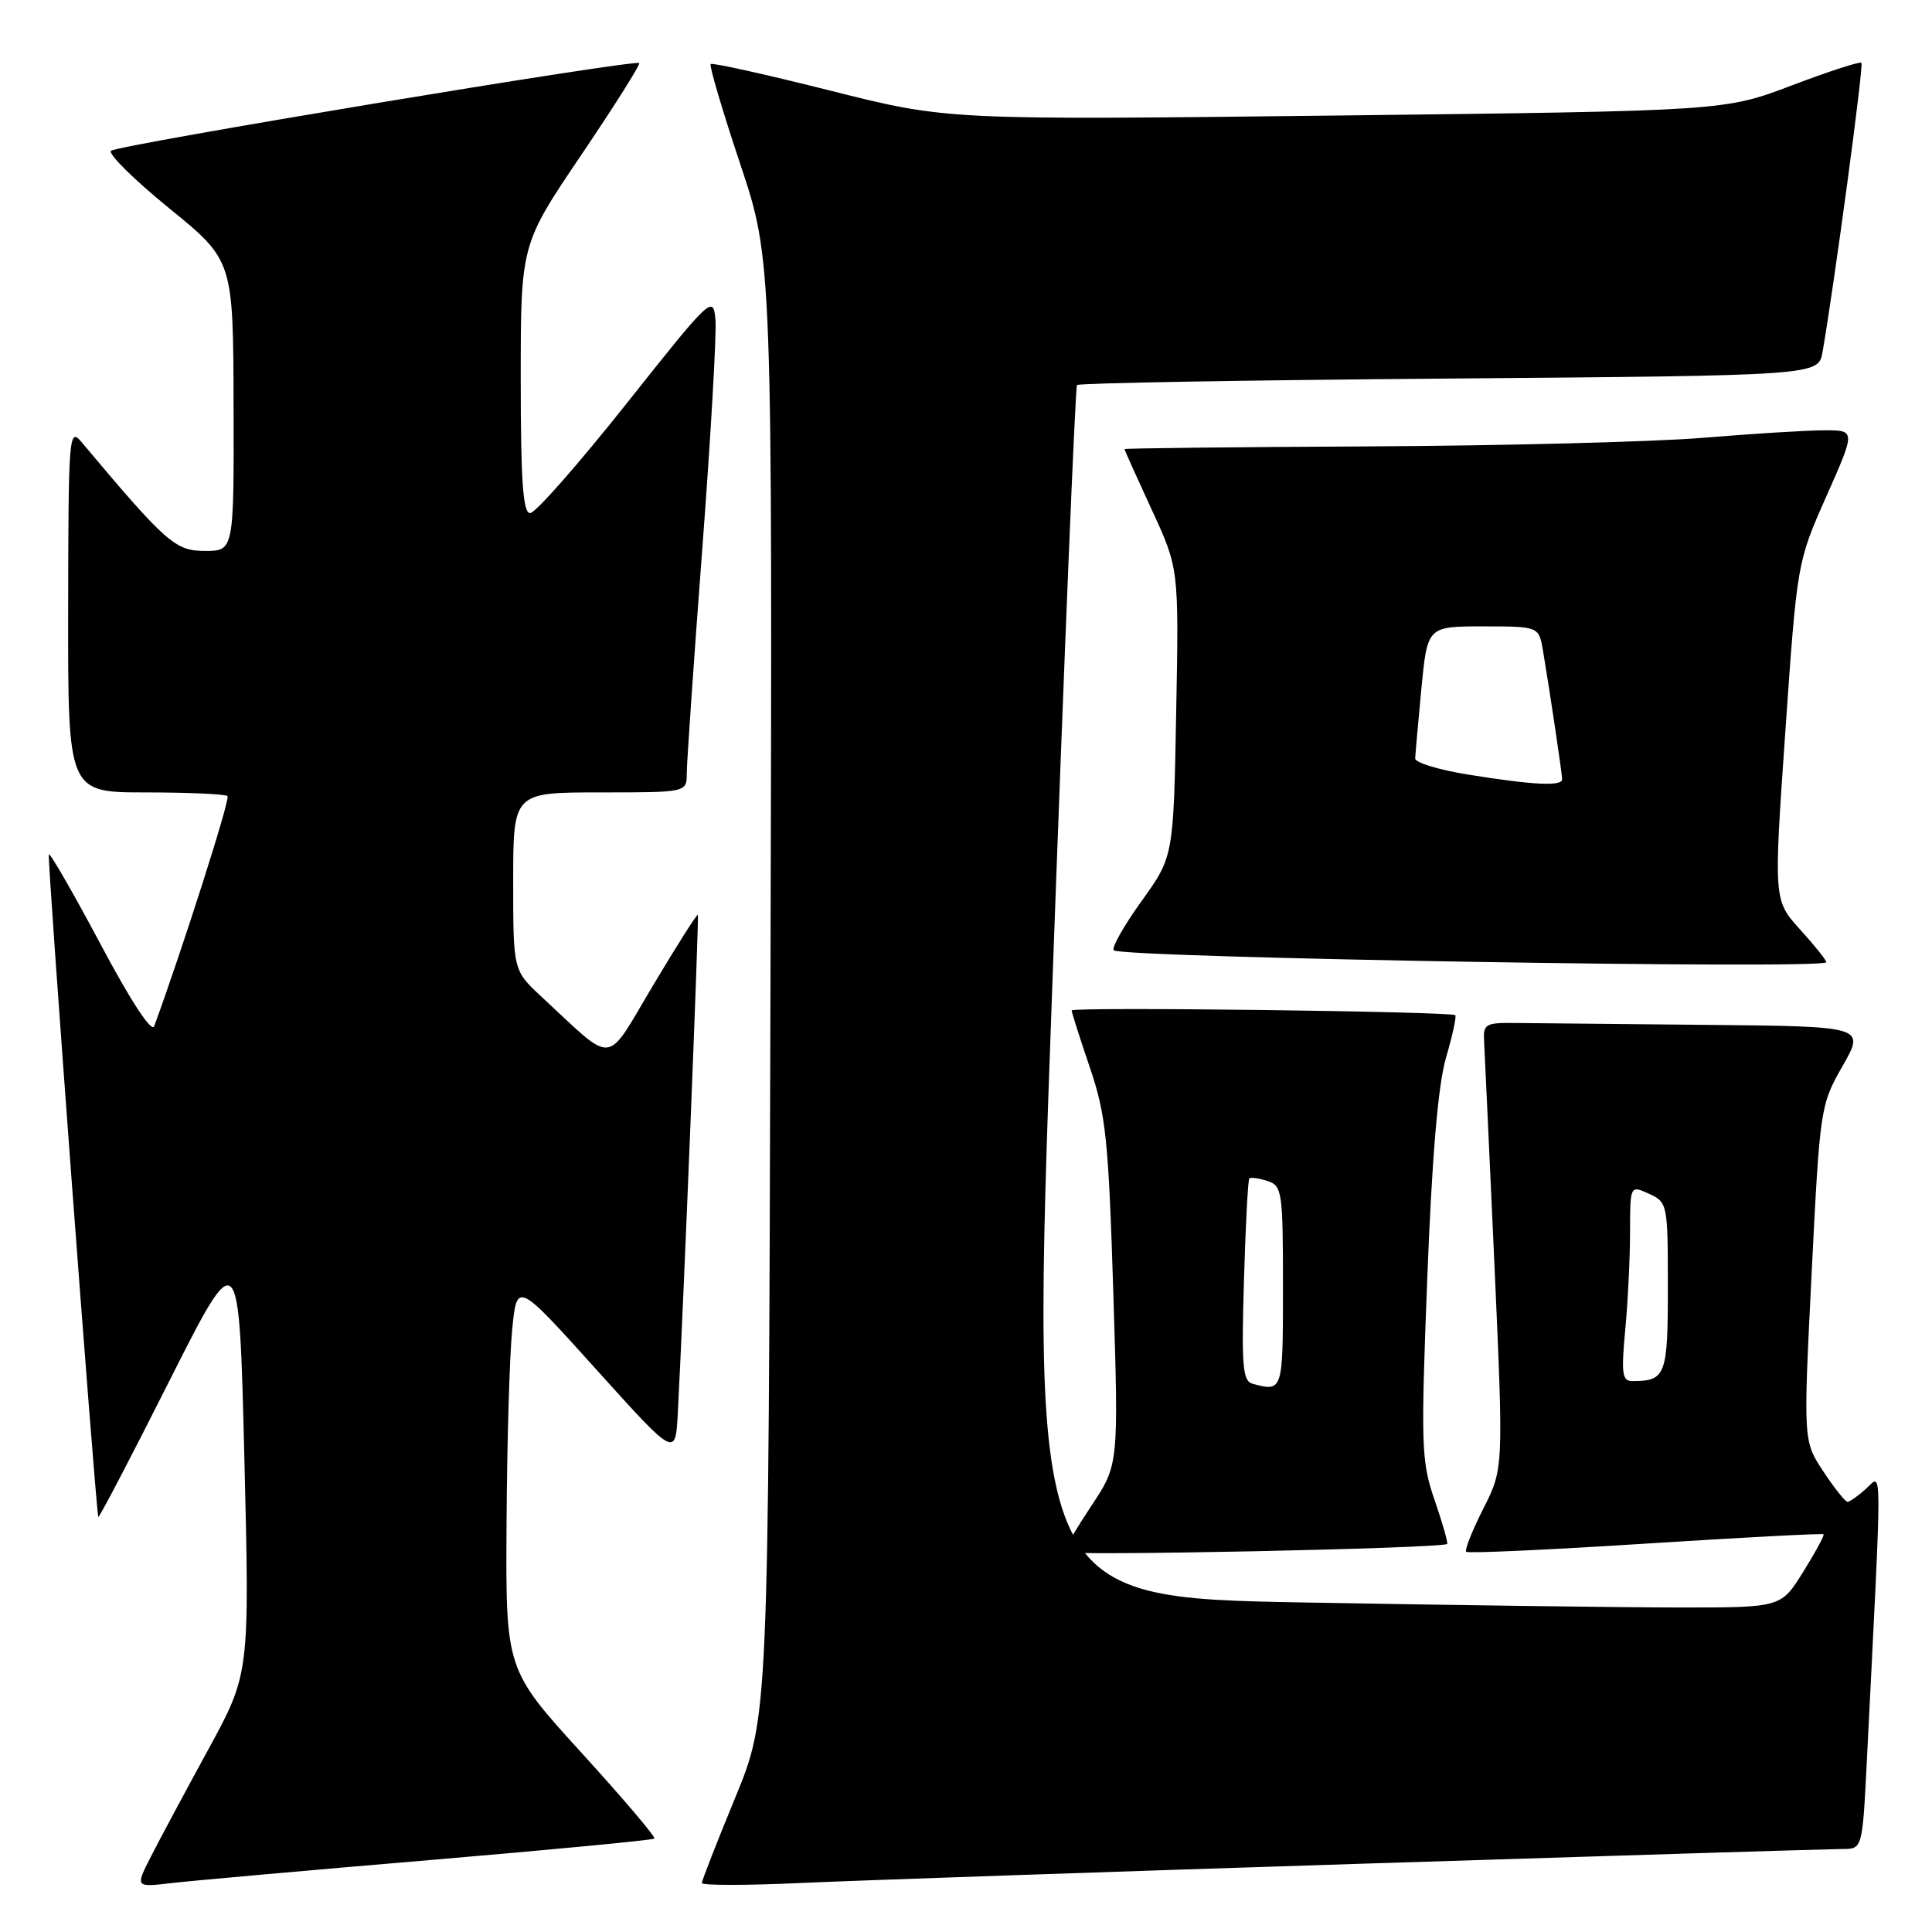 <?xml version="1.0" encoding="UTF-8" standalone="no"?>
<!DOCTYPE svg PUBLIC "-//W3C//DTD SVG 1.1//EN" "http://www.w3.org/Graphics/SVG/1.1/DTD/svg11.dtd" >
<svg xmlns="http://www.w3.org/2000/svg" xmlns:xlink="http://www.w3.org/1999/xlink" version="1.1" viewBox="0 0 256 256">
 <g >
 <path fill="currentColor"
d=" M 56.93 246.47 C 73.11 245.10 86.51 243.82 86.71 243.62 C 86.91 243.42 82.56 238.30 77.04 232.24 C 67.00 221.21 67.00 221.21 67.12 201.86 C 67.18 191.21 67.52 179.64 67.87 176.15 C 68.50 169.80 68.50 169.80 79.00 181.45 C 89.50 193.10 89.50 193.10 89.81 187.30 C 90.57 172.96 92.64 121.47 92.47 121.22 C 92.36 121.07 89.70 125.27 86.54 130.56 C 80.09 141.37 81.62 141.21 71.75 132.07 C 68.00 128.59 68.00 128.59 68.00 116.80 C 68.00 105.00 68.00 105.00 79.50 105.00 C 91.00 105.00 91.00 105.00 91.00 102.47 C 91.00 101.08 91.92 87.73 93.05 72.81 C 94.18 57.89 94.97 44.18 94.80 42.34 C 94.51 39.09 94.21 39.37 83.00 53.50 C 76.67 61.47 70.94 67.99 70.25 67.99 C 69.30 68.00 69.00 63.78 69.00 50.20 C 69.00 32.40 69.00 32.40 77.01 20.55 C 81.42 14.02 84.88 8.54 84.70 8.36 C 84.16 7.83 15.57 19.21 14.71 19.98 C 14.28 20.36 17.74 23.79 22.41 27.59 C 30.90 34.50 30.90 34.50 30.95 53.75 C 31.00 73.00 31.00 73.00 27.15 73.00 C 23.22 73.00 22.03 71.95 10.78 58.55 C 9.15 56.60 9.06 57.70 9.03 80.75 C 9.00 105.00 9.00 105.00 19.33 105.00 C 25.02 105.00 29.89 105.22 30.15 105.49 C 30.53 105.86 24.23 125.60 20.43 135.98 C 20.10 136.88 17.30 132.61 13.35 125.16 C 9.75 118.40 6.65 113.01 6.47 113.20 C 6.22 113.45 12.54 198.16 13.02 201.00 C 13.07 201.28 17.29 193.21 22.39 183.08 C 31.68 164.66 31.68 164.66 32.38 193.22 C 33.08 221.78 33.08 221.78 27.57 231.87 C 24.54 237.41 21.13 243.78 19.99 246.02 C 17.92 250.08 17.92 250.08 22.71 249.52 C 25.34 249.21 40.74 247.84 56.93 246.47 Z  M 180.50 246.95 C 214.05 245.88 242.69 245.00 244.14 245.00 C 246.78 245.00 246.78 245.00 247.37 233.25 C 249.42 192.45 249.43 195.32 247.28 197.25 C 246.22 198.21 245.10 199.00 244.80 199.00 C 244.51 199.00 243.07 197.19 241.60 194.97 C 238.94 190.95 238.94 190.95 240.05 168.72 C 241.15 146.81 241.20 146.43 244.15 141.25 C 247.15 136.00 247.15 136.00 226.07 135.80 C 214.48 135.68 203.09 135.57 200.75 135.55 C 196.83 135.50 196.51 135.70 196.65 138.00 C 196.73 139.38 197.34 152.67 198.02 167.55 C 199.23 194.60 199.23 194.60 196.55 199.90 C 195.07 202.82 194.05 205.39 194.28 205.62 C 194.51 205.85 205.20 205.36 218.04 204.54 C 230.88 203.72 241.49 203.16 241.63 203.30 C 241.77 203.43 240.56 205.67 238.94 208.27 C 236.00 213.00 236.00 213.00 222.75 213.00 C 215.46 213.00 193.07 212.70 173.00 212.34 C 136.50 211.69 136.50 211.69 139.40 131.59 C 140.99 87.54 142.48 51.29 142.71 51.02 C 142.93 50.76 165.13 50.37 192.04 50.16 C 240.95 49.76 240.95 49.76 241.50 46.63 C 243.08 37.50 246.97 8.63 246.65 8.32 C 246.45 8.12 242.29 9.47 237.39 11.33 C 228.50 14.70 228.50 14.70 177.00 15.31 C 125.50 15.91 125.50 15.91 110.03 12.01 C 101.52 9.87 94.38 8.28 94.17 8.49 C 93.96 8.70 95.72 14.64 98.07 21.69 C 102.35 34.50 102.35 34.50 102.09 130.99 C 101.83 227.48 101.83 227.48 97.42 238.20 C 94.99 244.10 93.00 249.19 93.00 249.51 C 93.00 249.84 98.96 249.84 106.25 249.50 C 113.54 249.17 146.95 248.02 180.50 246.95 Z  M 191.75 204.58 C 191.89 204.44 191.15 201.84 190.10 198.79 C 188.32 193.63 188.26 191.65 189.12 169.38 C 189.75 153.20 190.55 143.78 191.60 140.16 C 192.46 137.23 193.01 134.69 192.83 134.52 C 192.28 134.02 142.00 133.39 142.00 133.89 C 142.00 134.14 143.08 137.53 144.40 141.42 C 146.55 147.73 146.88 150.97 147.52 171.29 C 148.23 194.09 148.23 194.09 144.61 199.53 C 142.63 202.52 141.00 205.27 141.00 205.63 C 141.00 206.22 191.14 205.18 191.75 204.58 Z  M 242.00 127.50 C 242.00 127.23 240.43 125.26 238.50 123.14 C 235.01 119.27 235.01 119.27 236.57 96.88 C 238.13 74.50 238.13 74.50 242.01 65.75 C 245.89 57.00 245.89 57.00 241.69 57.02 C 239.39 57.02 232.18 57.47 225.68 58.01 C 219.18 58.55 199.27 59.06 181.43 59.15 C 163.59 59.23 149.00 59.40 149.00 59.51 C 149.00 59.62 150.62 63.23 152.60 67.52 C 156.21 75.32 156.21 75.32 155.85 94.41 C 155.50 113.50 155.50 113.50 151.25 119.42 C 148.91 122.67 147.26 125.59 147.58 125.92 C 148.57 126.91 242.00 128.48 242.00 127.50 Z  M 215.35 176.25 C 215.70 172.54 215.99 166.70 215.99 163.27 C 216.00 157.04 216.00 157.04 218.50 158.18 C 220.95 159.30 221.00 159.54 221.00 170.55 C 221.00 182.28 220.73 183.00 216.27 183.00 C 214.95 183.00 214.81 181.98 215.35 176.25 Z  M 165.96 183.35 C 164.66 183.00 164.49 180.98 164.83 169.72 C 165.04 162.45 165.36 156.35 165.54 156.16 C 165.71 155.97 166.78 156.11 167.92 156.48 C 169.89 157.10 170.00 157.85 170.00 170.57 C 170.00 184.40 169.99 184.44 165.96 183.35 Z  M 194.50 102.63 C 190.65 102.01 187.51 101.05 187.52 100.50 C 187.54 99.95 187.91 95.79 188.34 91.25 C 189.14 83.00 189.14 83.00 196.52 83.00 C 203.91 83.00 203.91 83.00 204.46 86.25 C 205.42 91.98 206.98 102.48 206.99 103.25 C 207.00 104.22 203.18 104.03 194.50 102.63 Z "/>
</g>
</svg>
